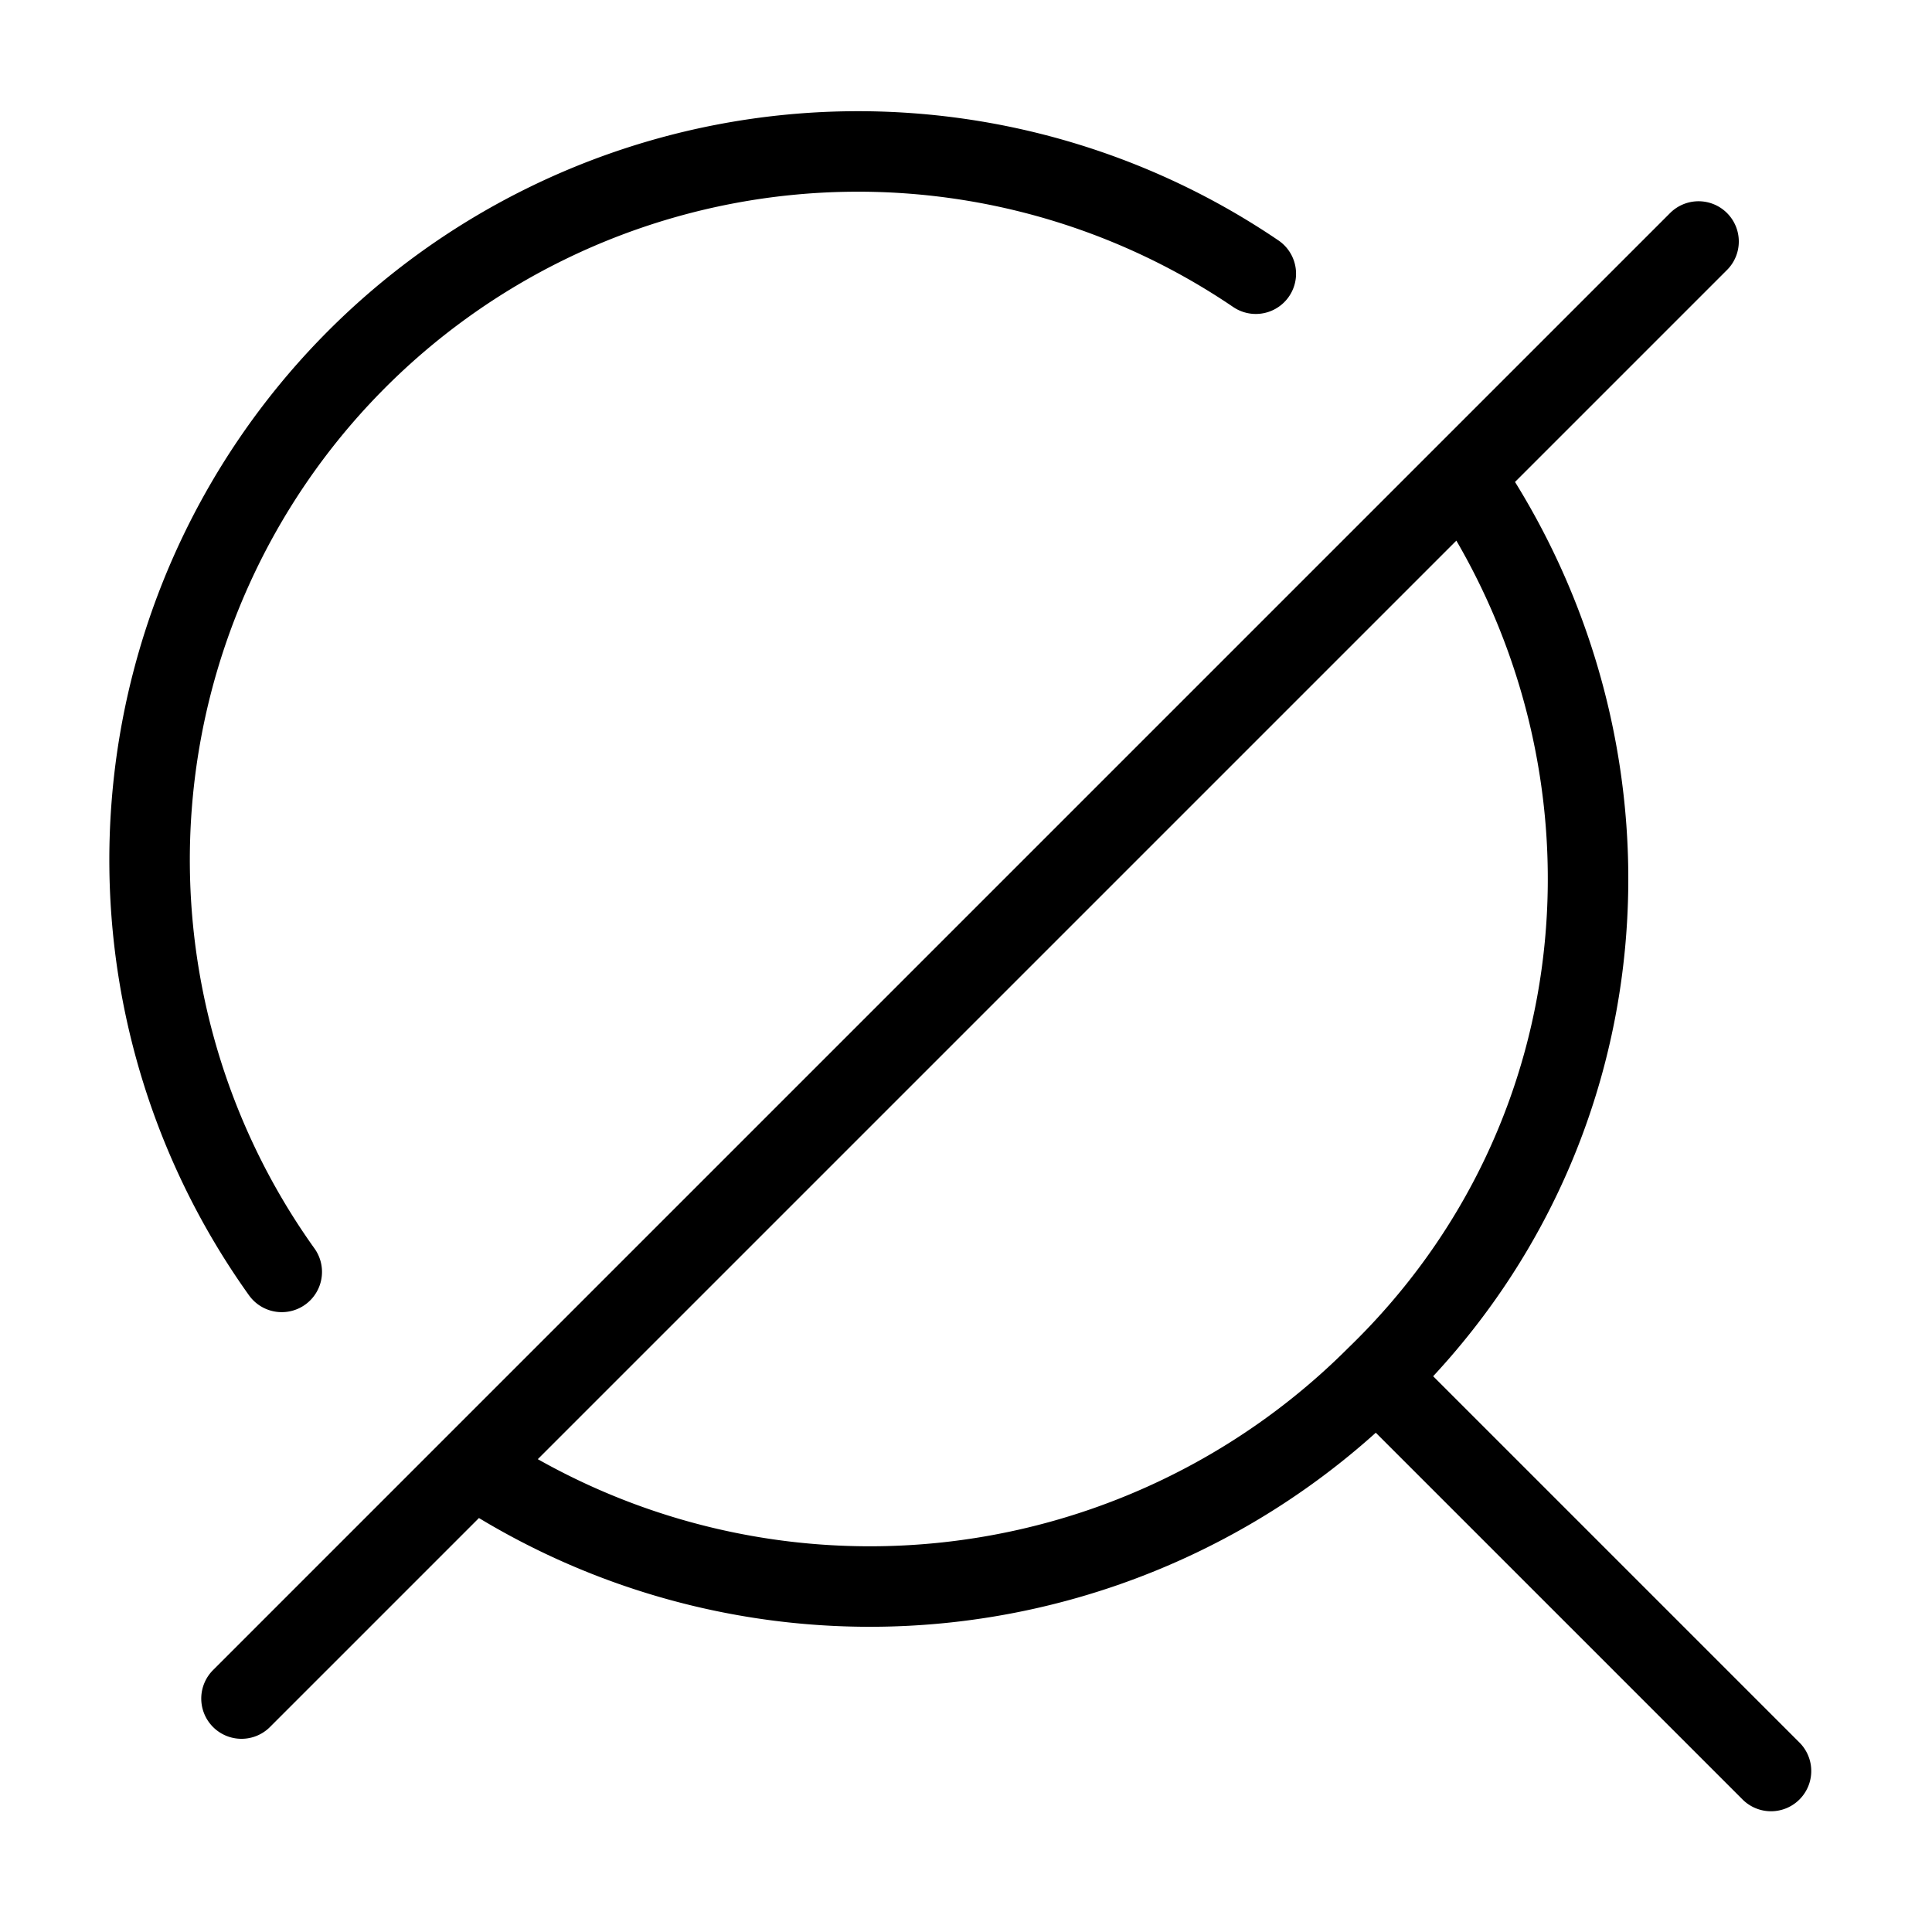 <svg fill="none" xmlns="http://www.w3.org/2000/svg" viewBox="0 0 24 24">
    <path
        d="M18.3 6.1c2.2 3.4 1.9 8-1.2 11m0 0L22 22m-4.9-4.9A8.9 8.9 0 0 1 6 18.3m-2.5-2.5A8.8 8.8 0 0 1 15.6 3.4M3 21.1 21.1 3"
        stroke="currentColor" stroke-linecap="round" stroke-linejoin="round" vector-effect="non-scaling-stroke" />
</svg>